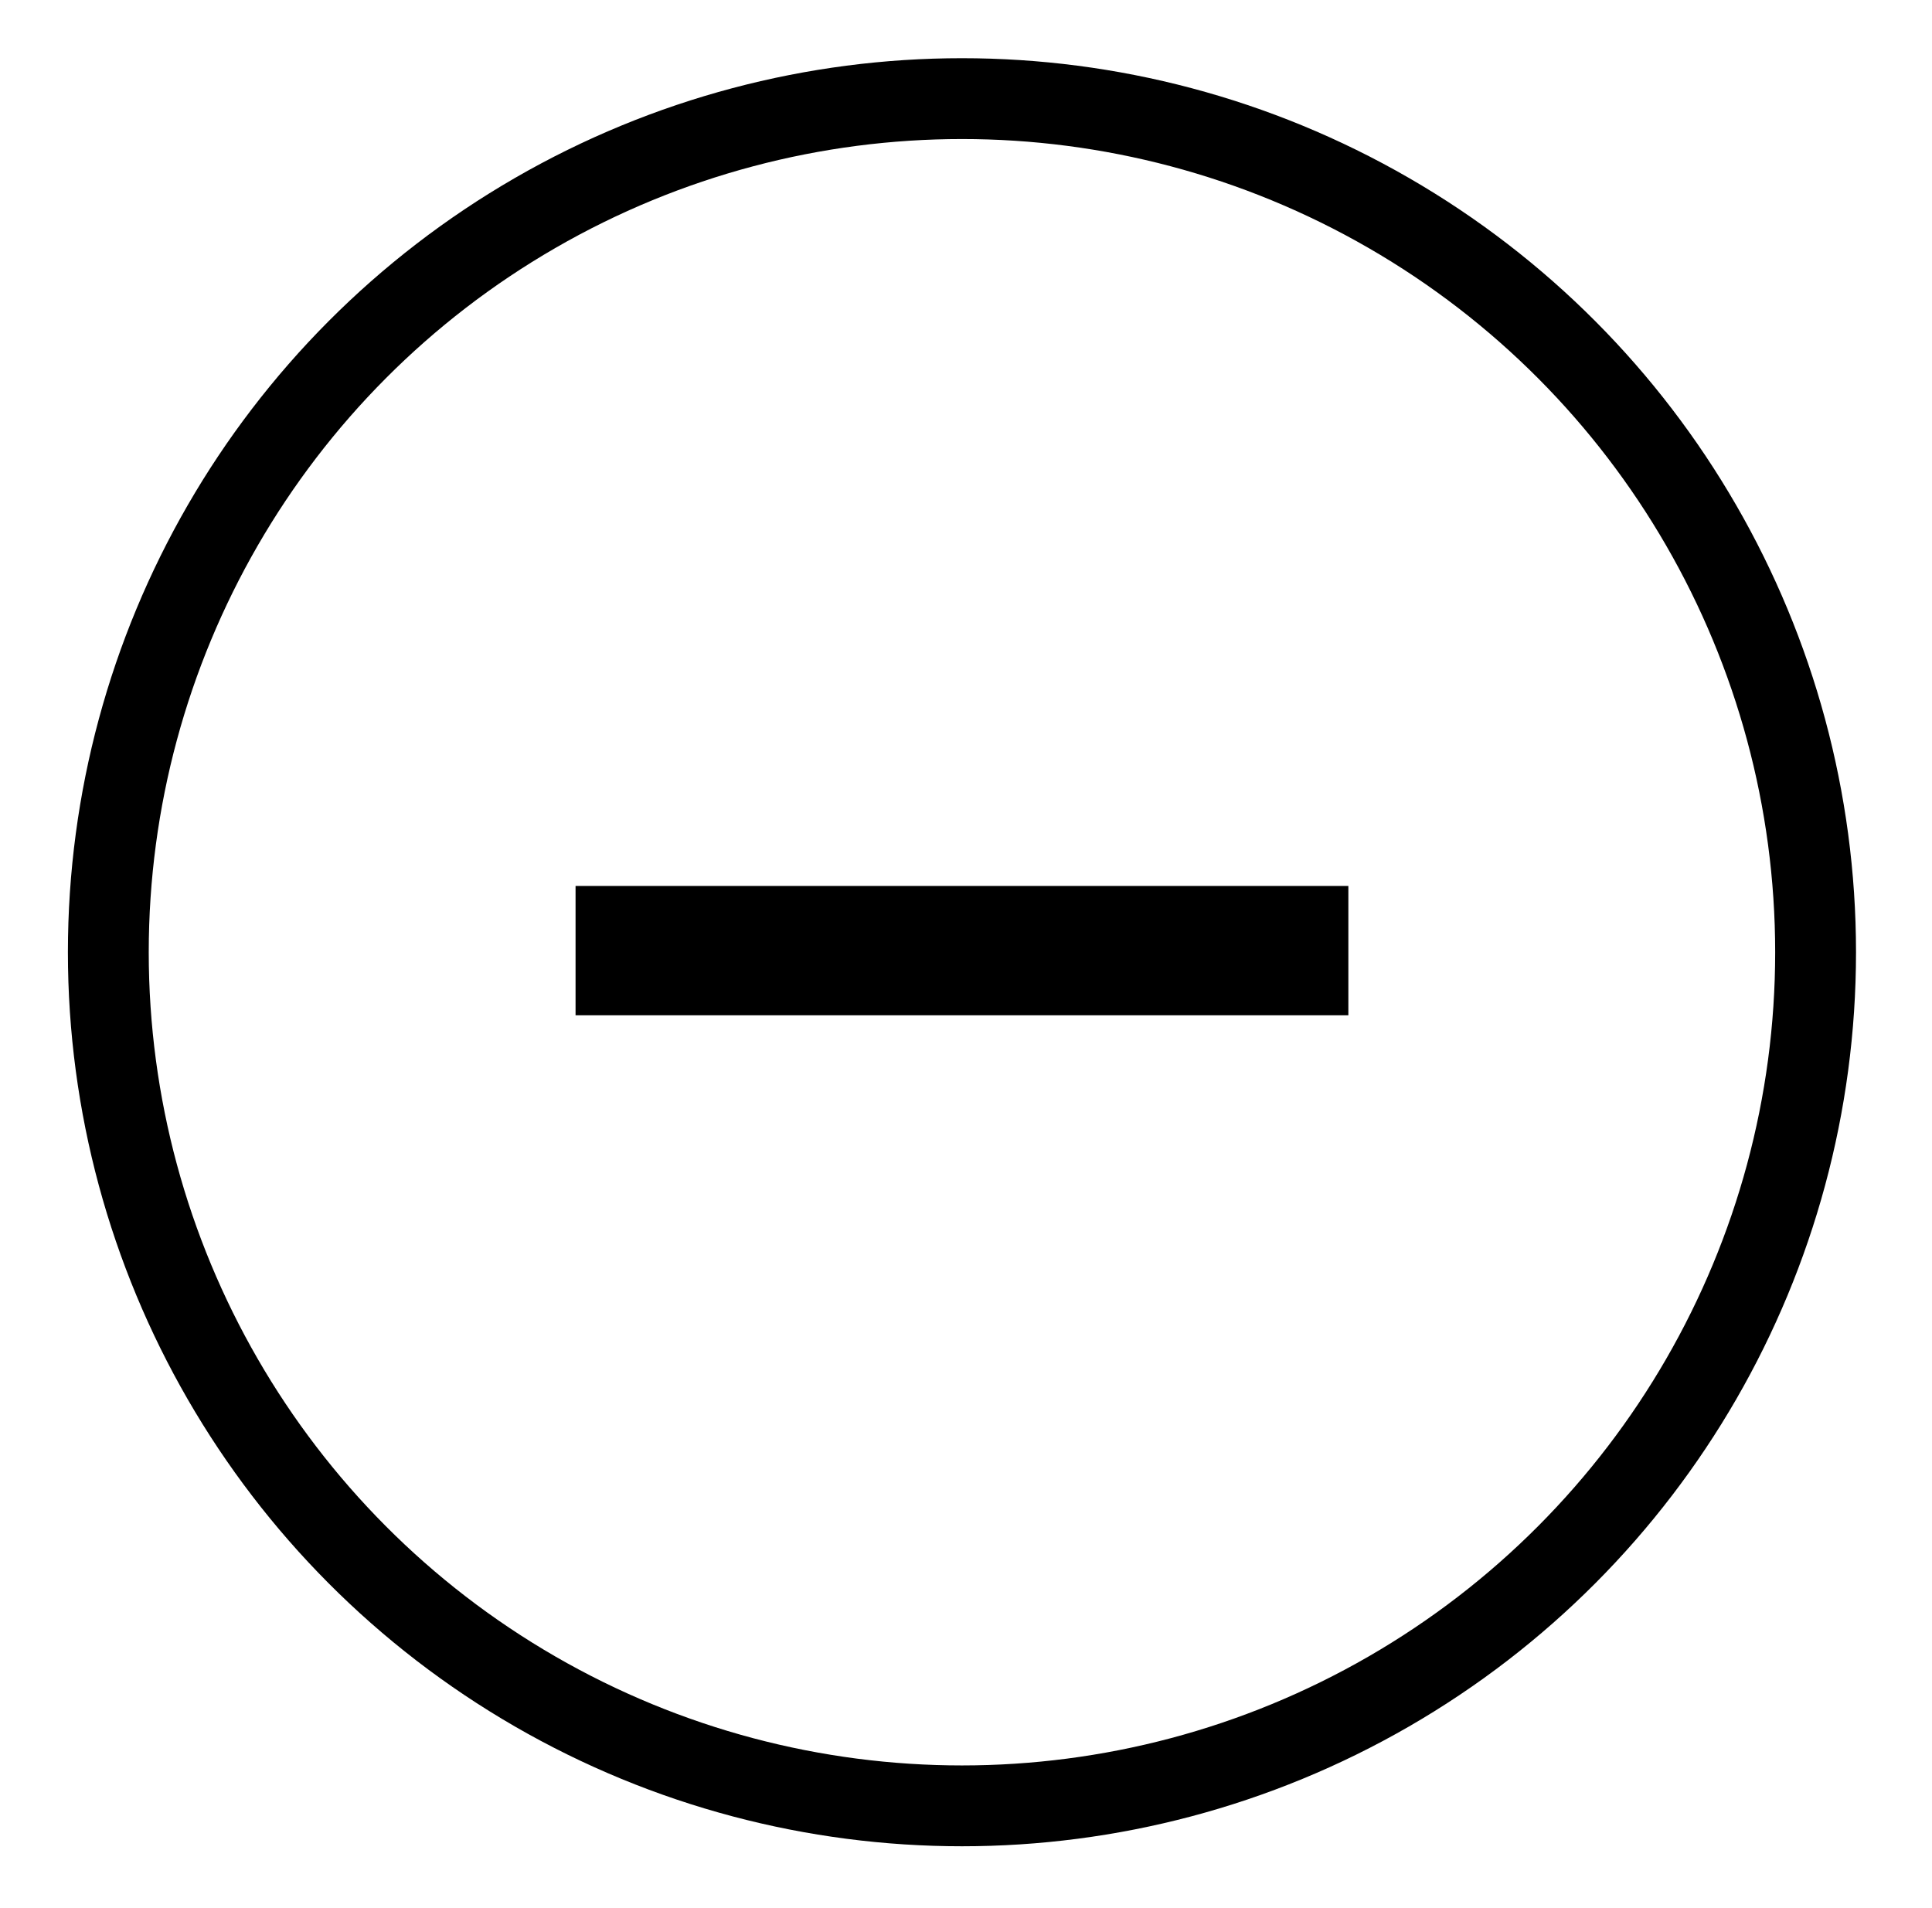 <?xml version="1.0" encoding="utf-8"?>
<!-- Generator: Adobe Illustrator 22.1.0, SVG Export Plug-In . SVG Version: 6.00 Build 0)  -->
<svg version="1.1" xmlns="http://www.w3.org/2000/svg" xmlns:xlink="http://www.w3.org/1999/xlink" x="0px" y="0px"
	 viewBox="0 0 119.5 118" style="enable-background:new 0 0 119.5 118;" xml:space="preserve">
<style type="text/css">
	.st0{fill:none;stroke:#000000;stroke-width:5;stroke-miterlimit:10;}
	.st1{fill:none;stroke:#000000;stroke-width:8;stroke-miterlimit:10;}
	.st2{display:none;}
	.st3{display:inline;fill:none;stroke:#000000;stroke-width:8;stroke-miterlimit:10;}
</style>
<g id="Calque_1">
	<circle class="st0" cx="59.5" cy="58.9" r="52.8"/>
	<line class="st1" x1="35.6" y1="58.8" x2="83.4" y2="58.8"/>
</g>
<g id="Calque_2" class="st2">
	<line class="st3" x1="59.5" y1="82.7" x2="59.5" y2="34.8"/>
</g>
</svg>
